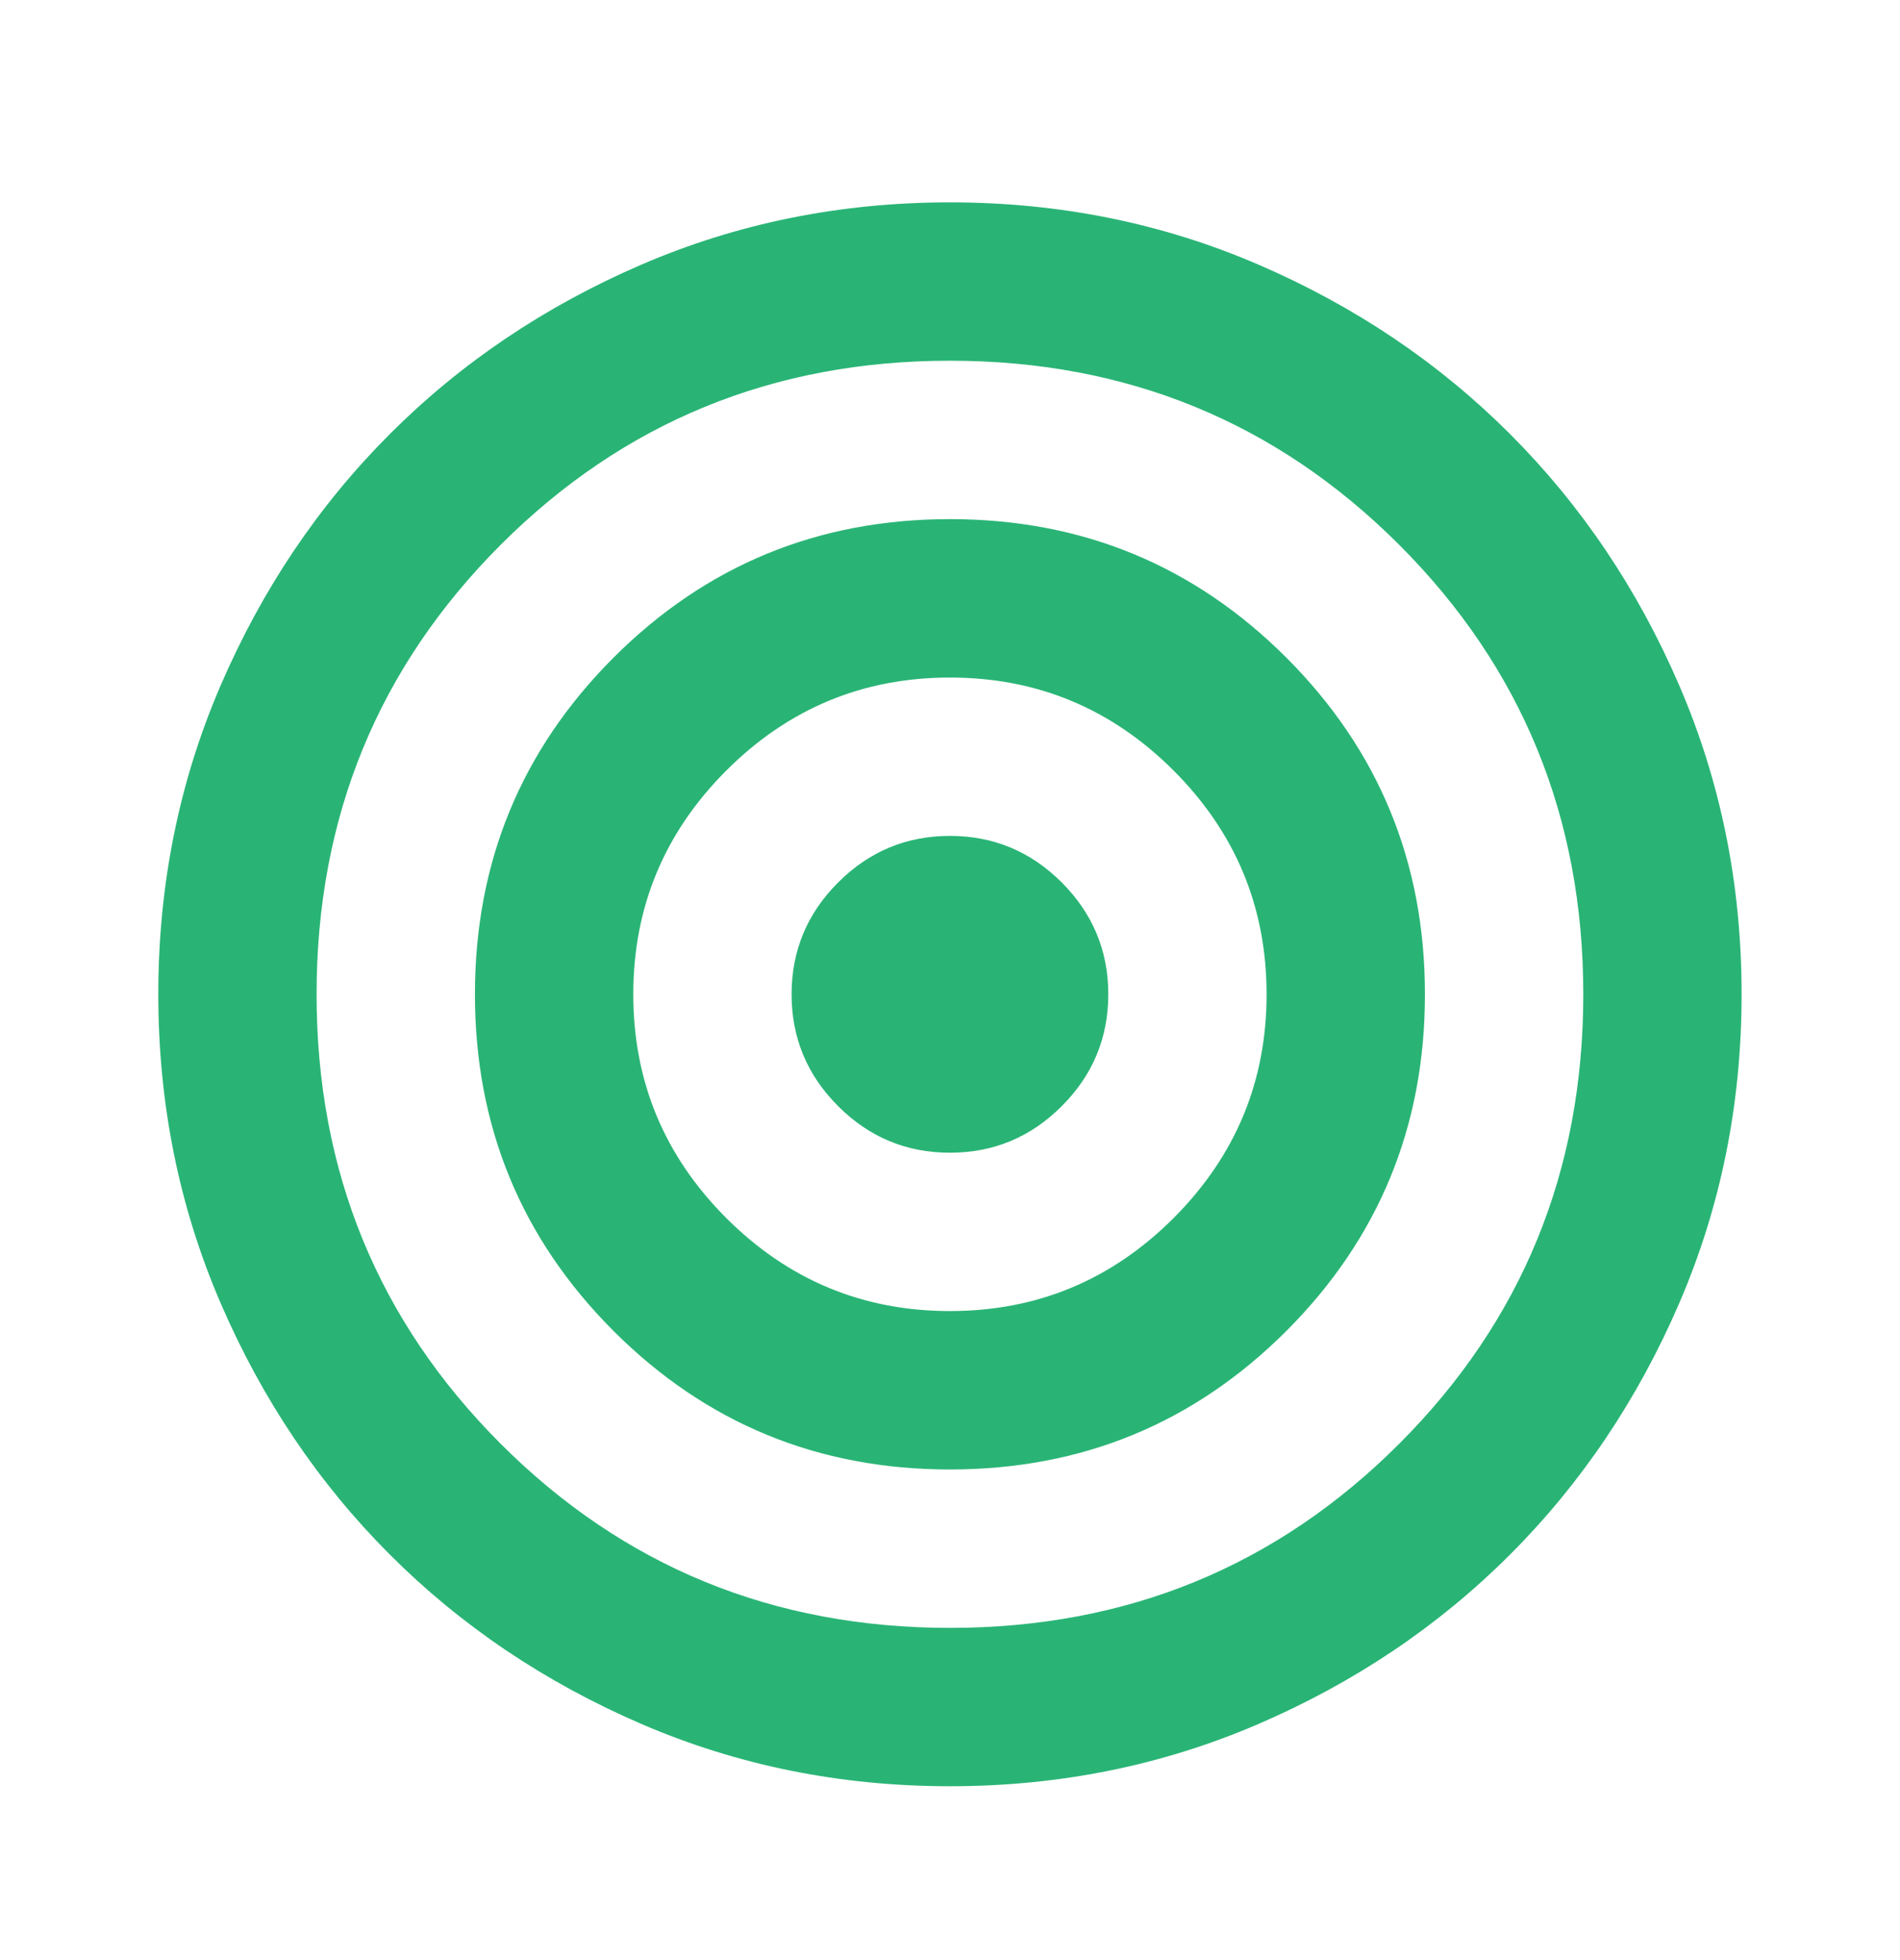 <svg width="32" height="33" viewBox="0 0 32 33" fill="none" xmlns="http://www.w3.org/2000/svg">
<mask id="mask0_103_2623" style="mask-type:alpha" maskUnits="userSpaceOnUse" x="0" y="0" width="32" height="33">
<rect y="0.741" width="32" height="32" fill="#D9D9D9"/>
</mask>
<g mask="url(#mask0_103_2623)">
<path d="M15.999 30.073C14.155 30.073 12.421 29.723 10.799 29.023C9.177 28.323 7.766 27.373 6.566 26.173C5.366 24.973 4.416 23.562 3.716 21.94C3.016 20.318 2.666 18.584 2.666 16.74C2.666 14.896 3.016 13.162 3.716 11.54C4.416 9.918 5.366 8.507 6.566 7.307C7.766 6.107 9.177 5.157 10.799 4.457C12.421 3.757 14.155 3.407 15.999 3.407C17.843 3.407 19.577 3.757 21.199 4.457C22.821 5.157 24.232 6.107 25.432 7.307C26.632 8.507 27.582 9.918 28.282 11.54C28.982 13.162 29.332 14.896 29.332 16.74C29.332 18.584 28.982 20.318 28.282 21.94C27.582 23.562 26.632 24.973 25.432 26.173C24.232 27.373 22.821 28.323 21.199 29.023C19.577 29.723 17.843 30.073 15.999 30.073ZM15.999 27.407C18.977 27.407 21.499 26.373 23.566 24.307C25.632 22.24 26.666 19.718 26.666 16.74C26.666 13.762 25.632 11.24 23.566 9.173C21.499 7.107 18.977 6.073 15.999 6.073C13.021 6.073 10.499 7.107 8.432 9.173C6.366 11.24 5.332 13.762 5.332 16.74C5.332 19.718 6.366 22.24 8.432 24.307C10.499 26.373 13.021 27.407 15.999 27.407ZM15.999 24.74C13.777 24.74 11.888 23.962 10.332 22.407C8.777 20.851 7.999 18.962 7.999 16.74C7.999 14.518 8.777 12.629 10.332 11.073C11.888 9.518 13.777 8.74 15.999 8.74C18.221 8.74 20.11 9.518 21.666 11.073C23.221 12.629 23.999 14.518 23.999 16.74C23.999 18.962 23.221 20.851 21.666 22.407C20.11 23.962 18.221 24.74 15.999 24.74ZM15.999 22.073C17.466 22.073 18.721 21.551 19.766 20.507C20.81 19.462 21.332 18.207 21.332 16.74C21.332 15.273 20.81 14.018 19.766 12.973C18.721 11.929 17.466 11.407 15.999 11.407C14.532 11.407 13.277 11.929 12.232 12.973C11.188 14.018 10.666 15.273 10.666 16.74C10.666 18.207 11.188 19.462 12.232 20.507C13.277 21.551 14.532 22.073 15.999 22.073ZM15.999 19.407C15.266 19.407 14.638 19.146 14.116 18.623C13.593 18.101 13.332 17.473 13.332 16.74C13.332 16.007 13.593 15.379 14.116 14.857C14.638 14.335 15.266 14.073 15.999 14.073C16.732 14.073 17.36 14.335 17.882 14.857C18.404 15.379 18.666 16.007 18.666 16.74C18.666 17.473 18.404 18.101 17.882 18.623C17.36 19.146 16.732 19.407 15.999 19.407Z" fill="#29B475"/>
</g>
</svg>
